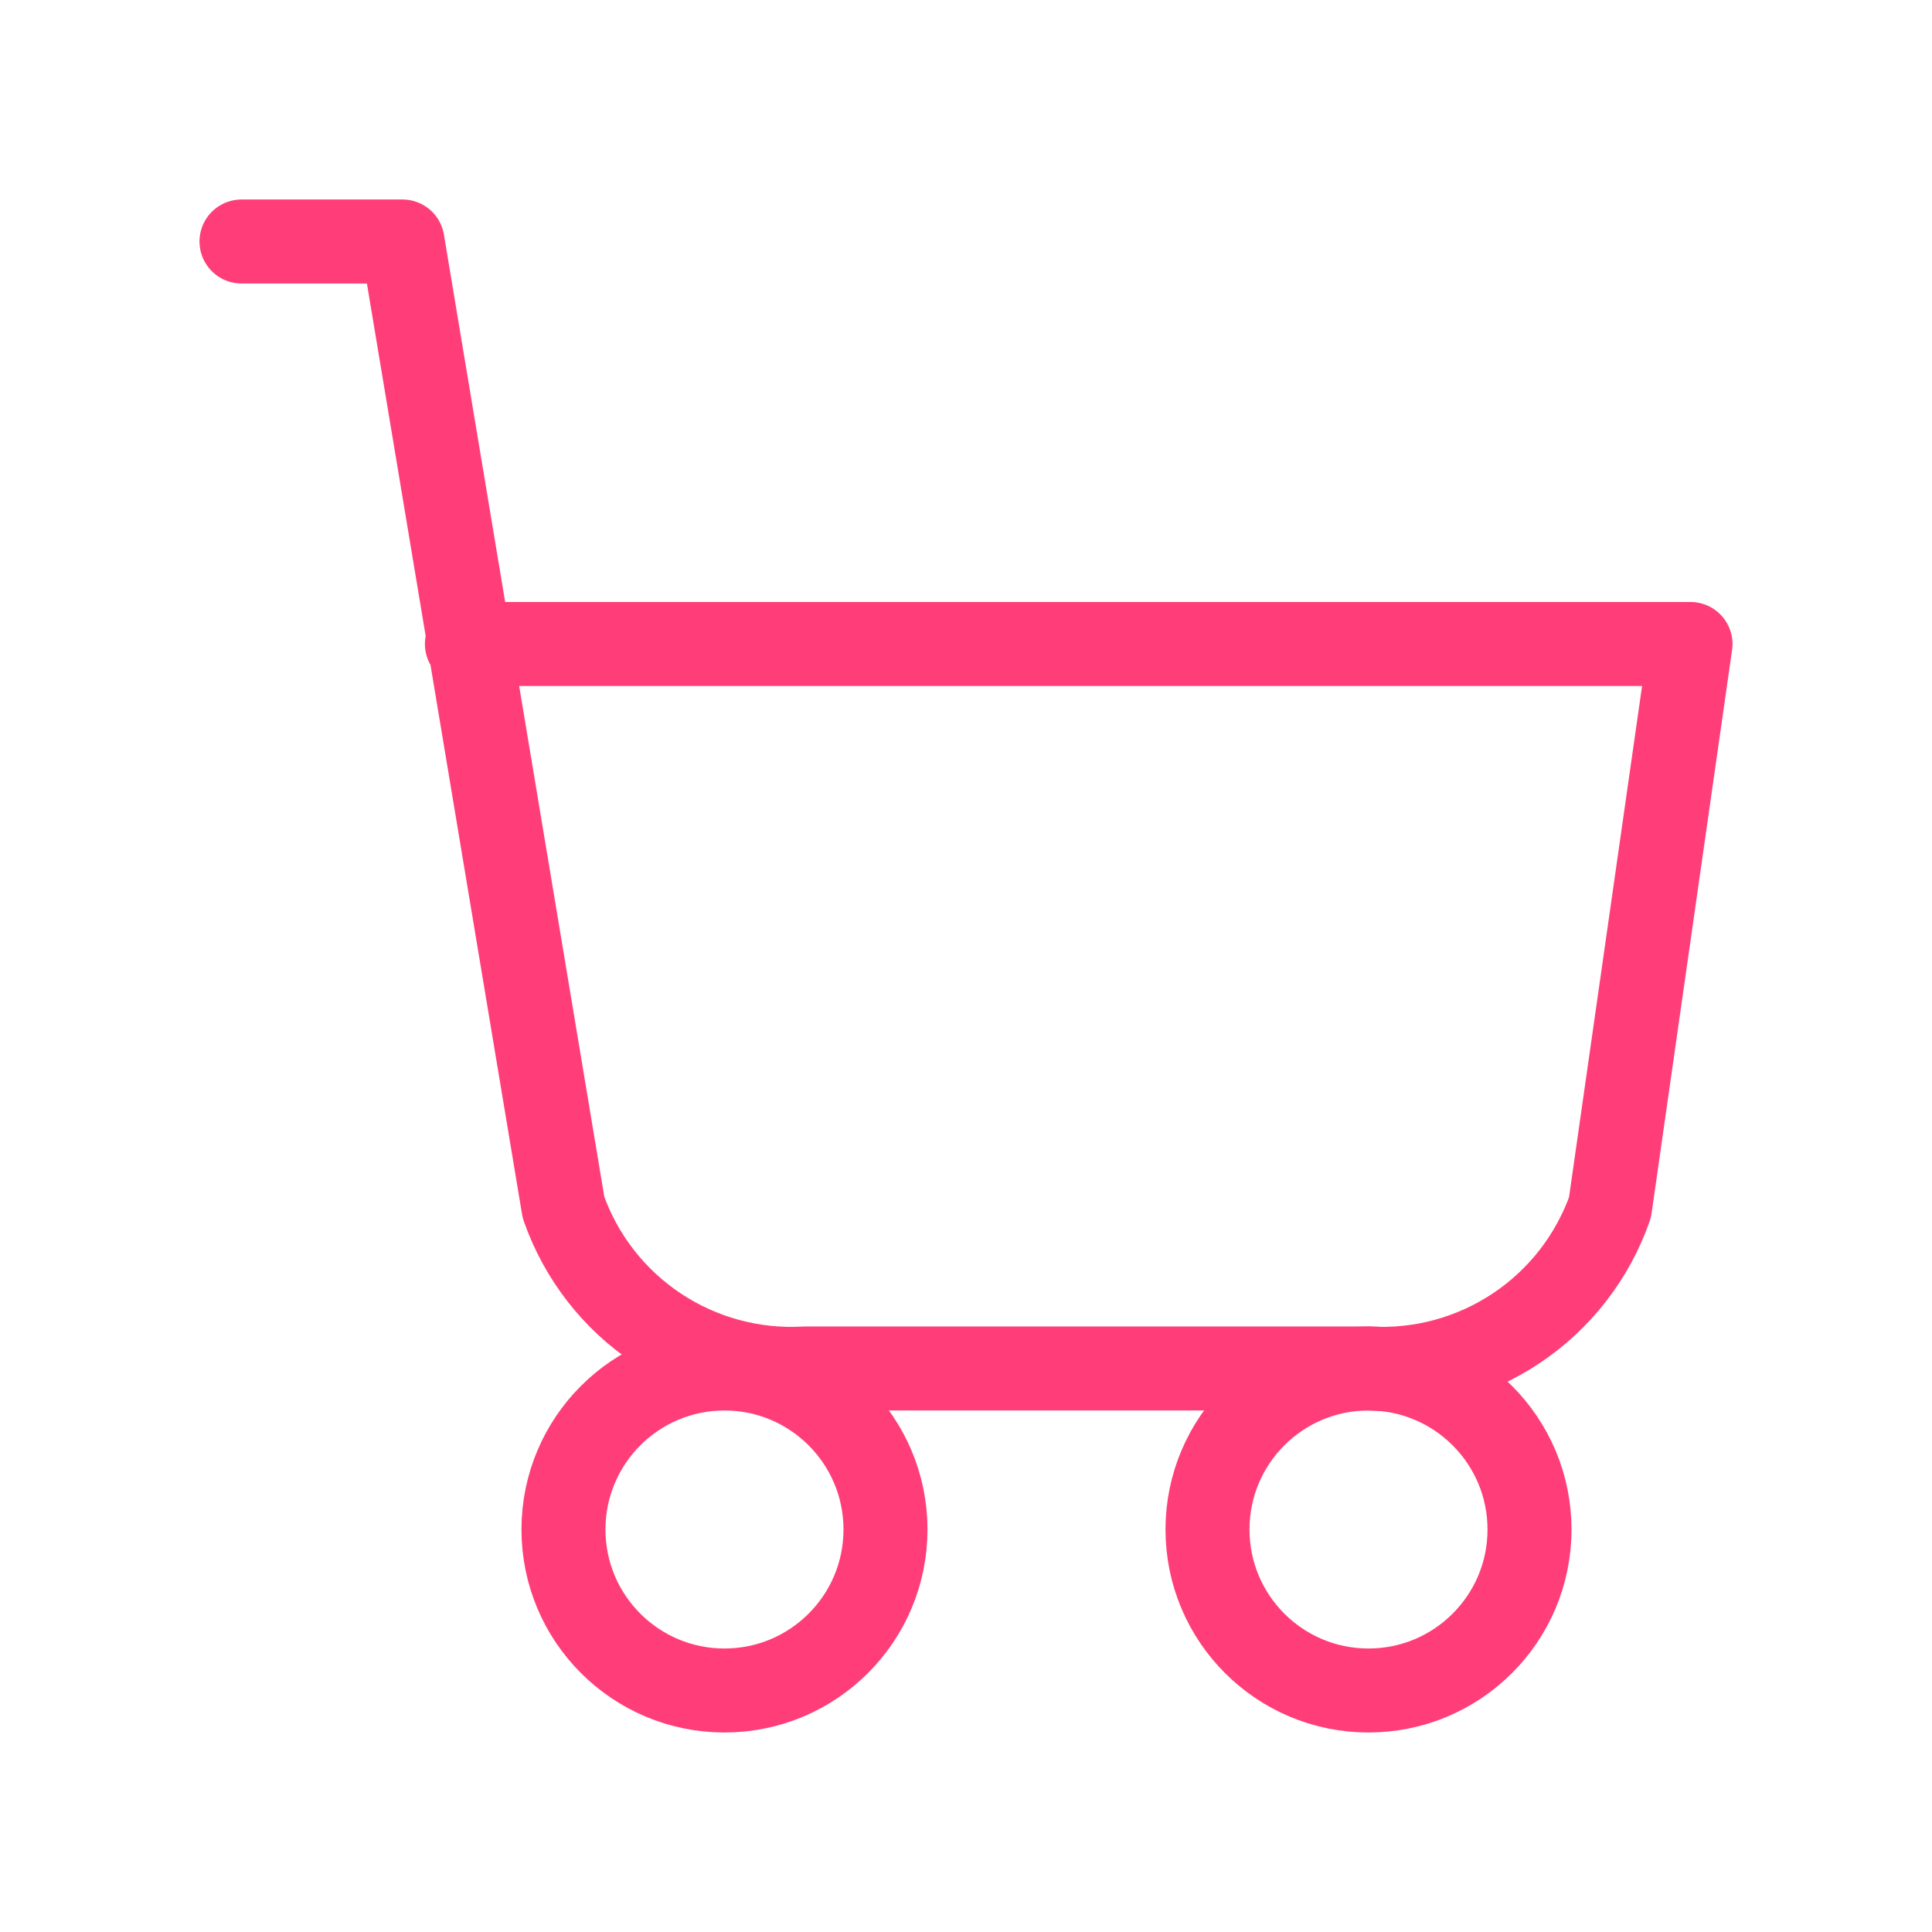 <svg width="46" height="46" viewBox="0 0 46 46" fill="none" xmlns="http://www.w3.org/2000/svg">
<path d="M17.249 40.25C19.366 40.25 21.083 38.534 21.083 36.417C21.083 34.3 19.366 32.583 17.249 32.583C15.132 32.583 13.416 34.3 13.416 36.417C13.416 38.534 15.132 40.25 17.249 40.25Z" stroke="#FF3E79" stroke-width="2" stroke-linecap="round" stroke-linejoin="round"/>
<path d="M32.583 40.25C34.7 40.25 36.417 38.534 36.417 36.417C36.417 34.3 34.7 32.583 32.583 32.583C30.466 32.583 28.75 34.3 28.75 36.417C28.75 38.534 30.466 40.25 32.583 40.25Z" stroke="#FF3E79" stroke-width="2" stroke-linecap="round" stroke-linejoin="round"/>
<path d="M5.75 5.75H9.583L13.417 28.75C13.83 29.926 14.614 30.936 15.652 31.627C16.689 32.318 17.922 32.654 19.167 32.583H32.583C33.828 32.654 35.061 32.318 36.099 31.627C37.136 30.936 37.92 29.926 38.333 28.75L40.25 15.333H11.117" stroke="#FF3E79" stroke-width="2" stroke-linecap="round" stroke-linejoin="round"/>
</svg>

